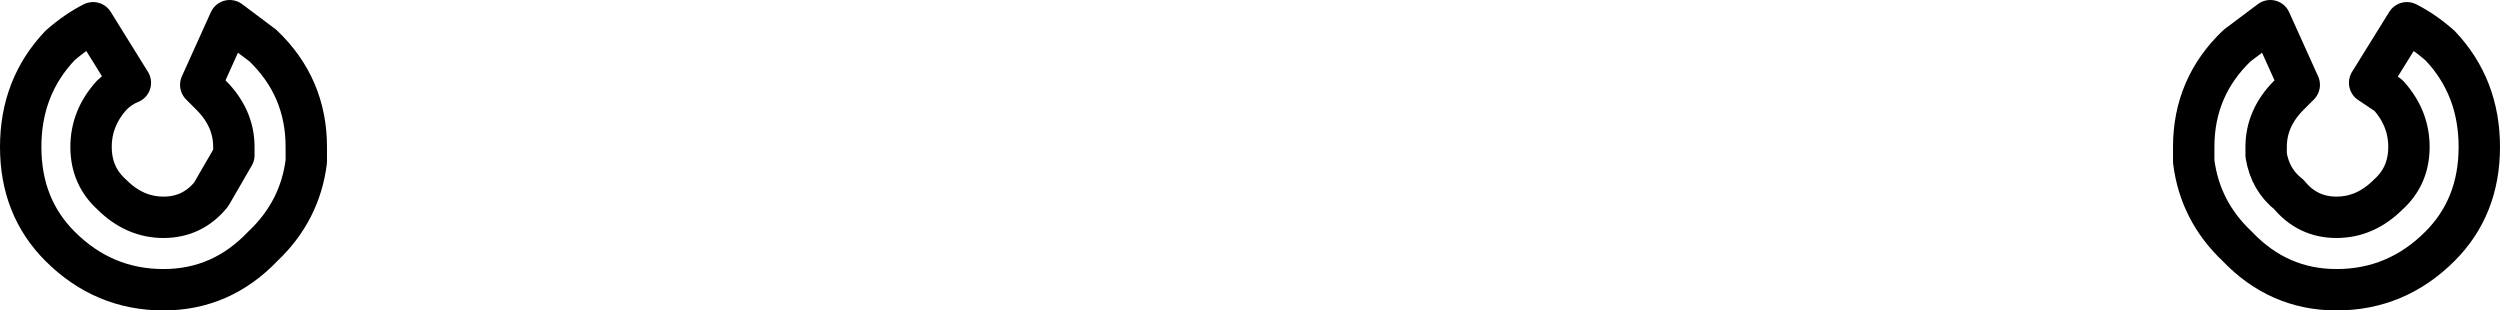 <?xml version="1.0" encoding="UTF-8" standalone="no"?>
<svg xmlns:xlink="http://www.w3.org/1999/xlink" height="7.5px" width="60.4px" xmlns="http://www.w3.org/2000/svg">
  <g transform="matrix(1.0, 0.0, 0.0, 1.0, -369.65, -142.8)">
    <path d="M376.0 143.9 Q377.05 144.9 377.05 146.35 L377.05 146.7 Q376.9 147.9 376.0 148.75 375.0 149.8 373.6 149.8 372.15 149.8 371.1 148.75 370.15 147.8 370.15 146.35 370.15 144.9 371.1 143.9 371.5 143.55 371.9 143.35 L372.8 144.8 Q372.55 144.9 372.35 145.1 371.85 145.65 371.85 146.35 371.85 147.05 372.35 147.5 372.9 148.05 373.6 148.05 374.3 148.05 374.75 147.5 L375.3 146.55 375.3 146.35 Q375.3 145.65 374.75 145.1 L374.5 144.85 375.2 143.3 376.0 143.9 M427.85 146.35 Q427.85 147.05 427.35 147.5 426.8 148.05 426.1 148.05 425.4 148.05 424.95 147.5 424.5 147.15 424.4 146.55 L424.4 146.35 Q424.4 145.65 424.95 145.1 L425.2 144.85 424.5 143.3 423.7 143.9 Q422.65 144.9 422.65 146.35 L422.65 146.7 Q422.8 147.9 423.7 148.75 424.7 149.8 426.1 149.8 427.55 149.8 428.6 148.75 429.55 147.8 429.55 146.35 429.55 144.9 428.6 143.9 428.2 143.55 427.8 143.35 L426.9 144.8 427.35 145.1 Q427.85 145.65 427.85 146.35" fill="none" stroke="#000000" stroke-linecap="round" stroke-linejoin="round" stroke-width="1.0"/>
  </g>
</svg>
